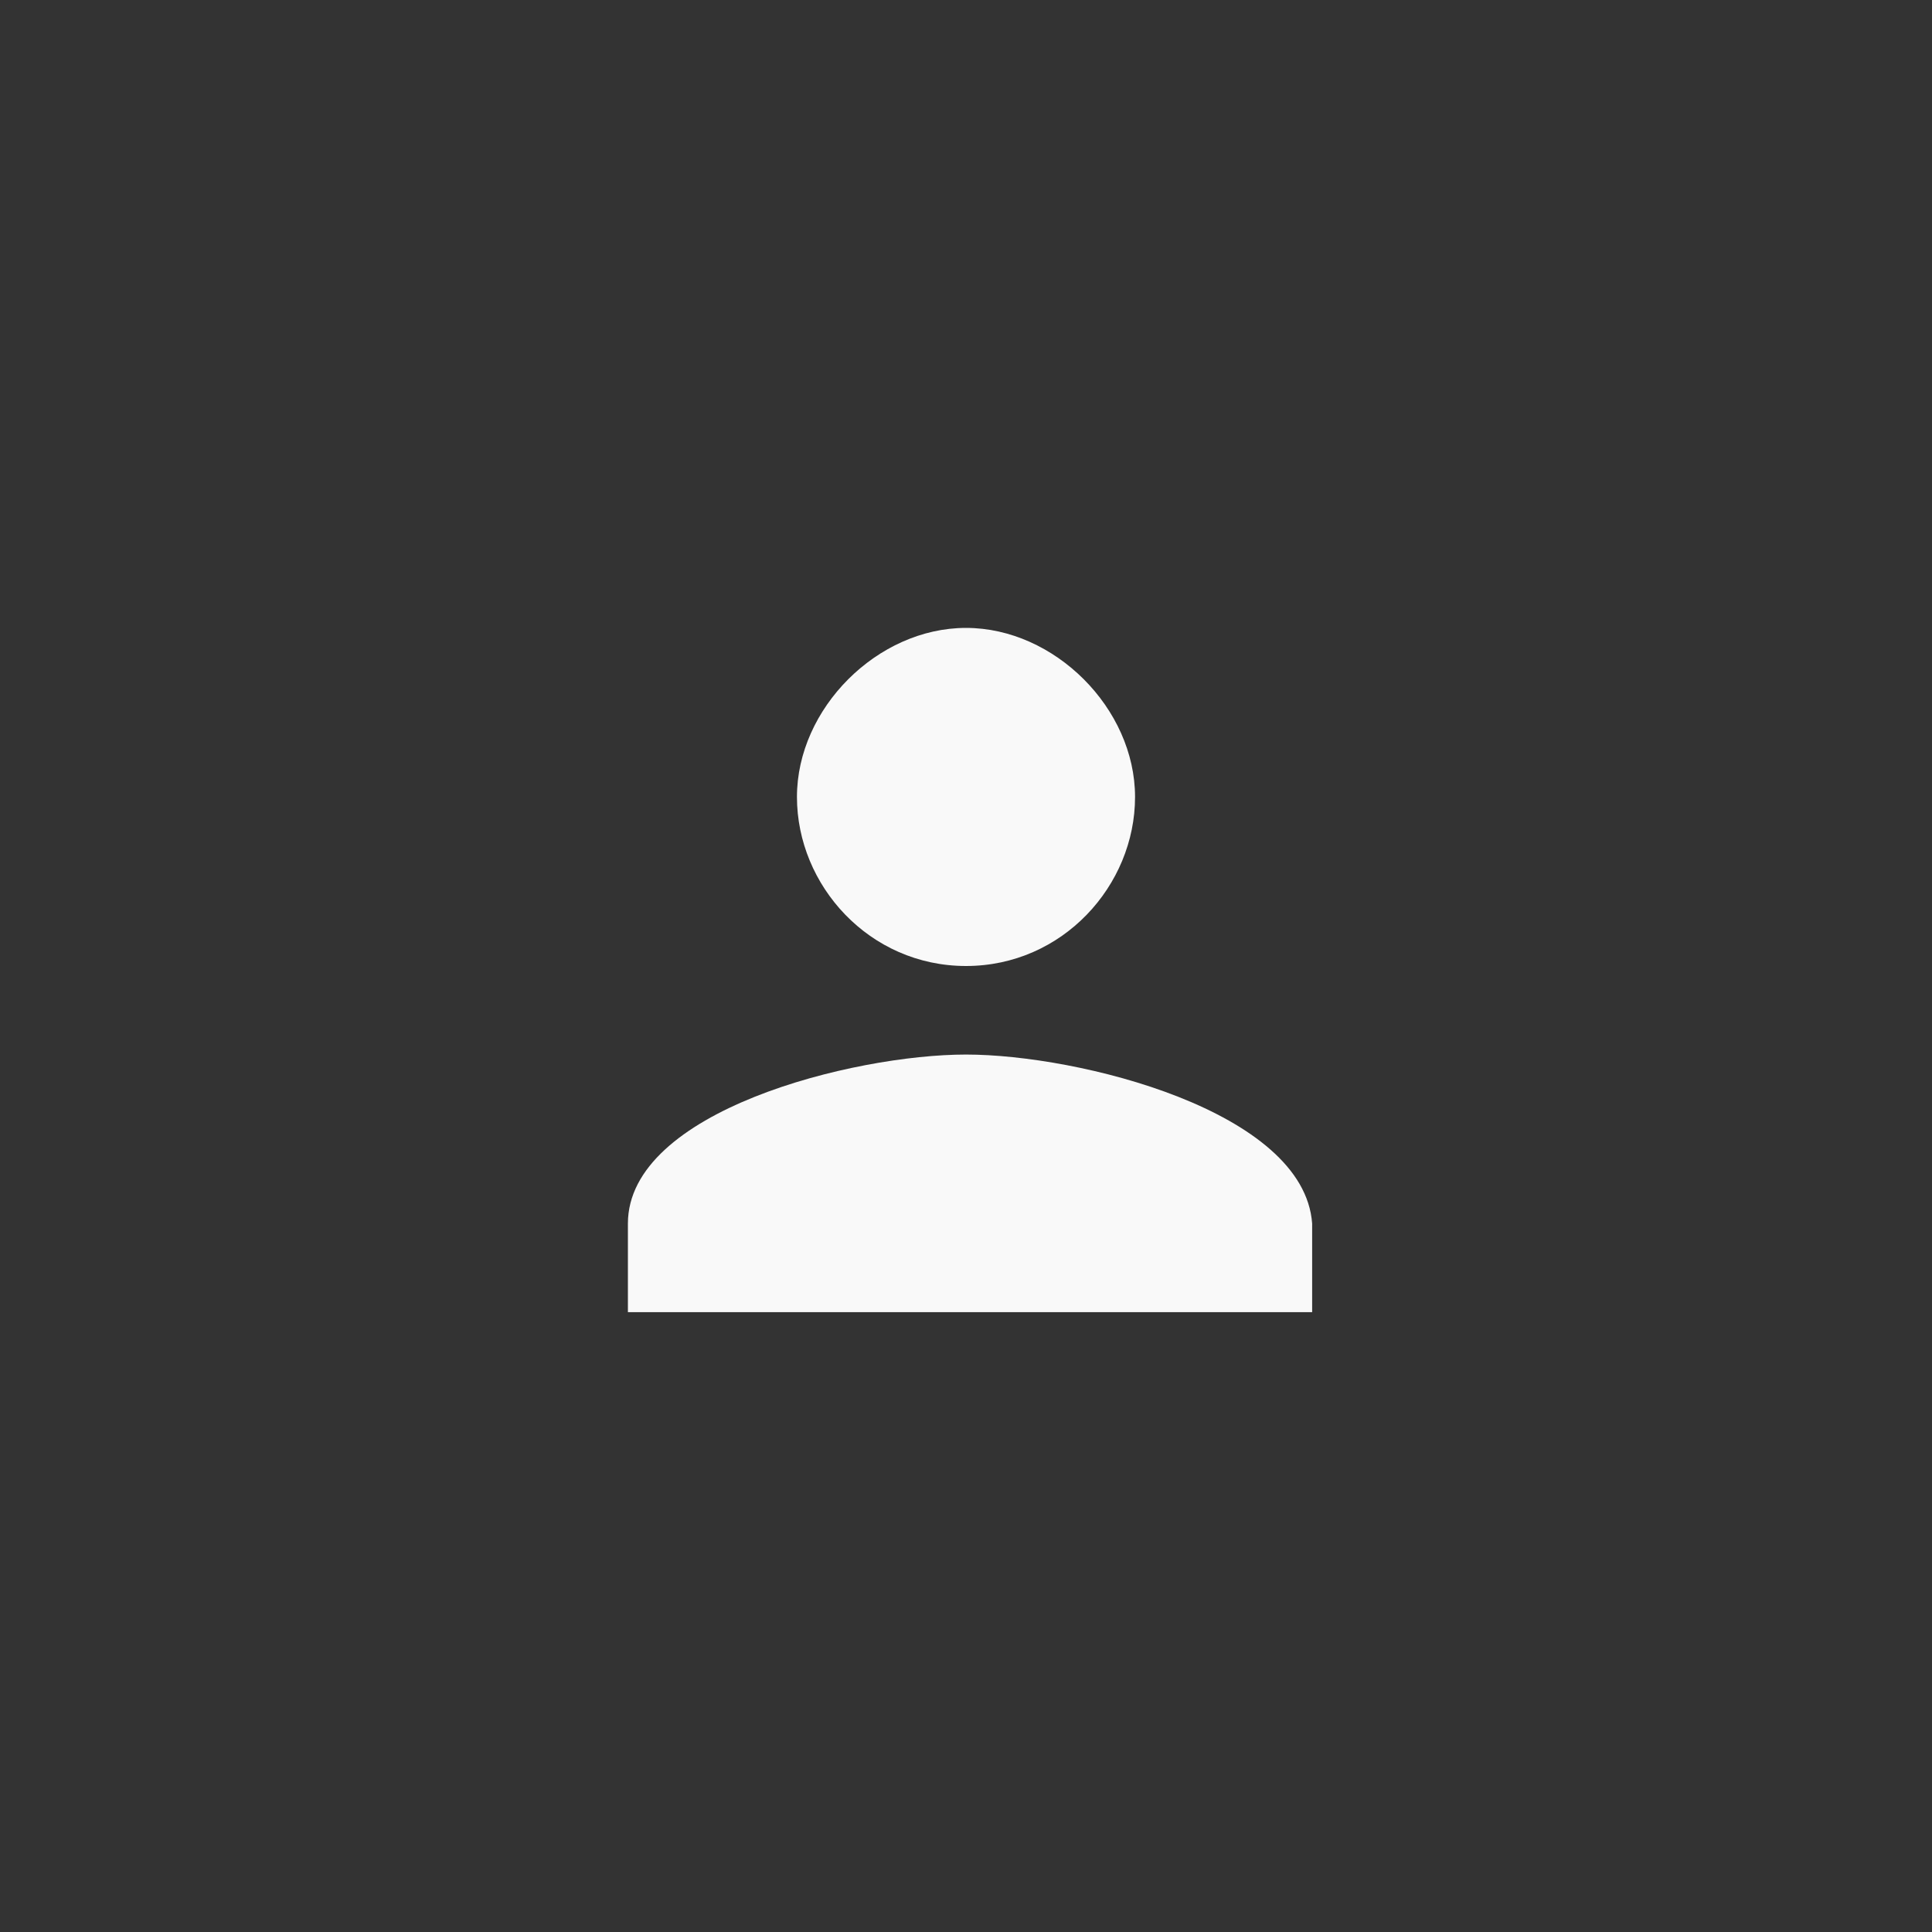 <svg xmlns="http://www.w3.org/2000/svg" viewBox="0 0 24 24" width="500" height="500" style="background-color: rgb(229, 229, 229);"><rect x="0" y="0" width="24" height="24" fill="#333333" stroke="none"/><path fill="#f9f9f9" d="M12,12c1.2,0,2.1-1,2.1-2.1s-1-2.1-2.1-2.1s-2.1,1-2.1,2.1S10.8,12,12,12z M12,13.1c-1.4,0-4.2,0.7-4.2,2.1v1.1h8.5v-1.1 C16.2,13.8,13.4,13.1,12,13.1z"/></svg>